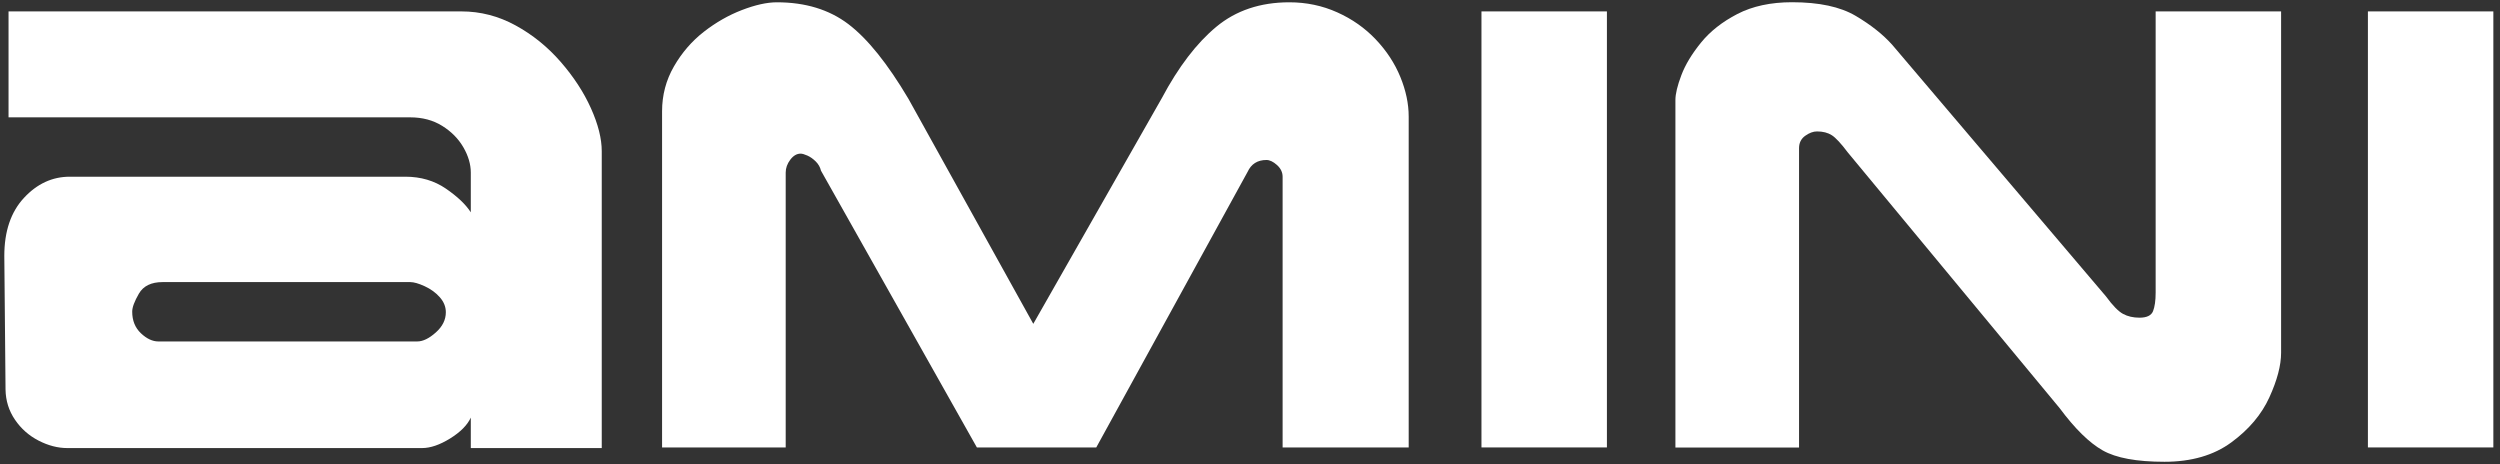 <svg width="673" height="125" viewBox="0 0 673 125" fill="none" xmlns="http://www.w3.org/2000/svg">
<rect x="0" y="0" width="673" height="125" fill="#333333" stroke="none"/>
<g clip-path="url(#clip0_8031_62659)">
<path d="M161.99 120.619H126.74V112.419C125.81 114.439 123.95 116.309 121.17 118.039C118.38 119.759 115.87 120.619 113.63 120.619H18.13C15.56 120.619 12.98 119.949 10.38 118.609C7.78 117.269 5.67 115.399 4.03 112.989C2.39 110.589 1.54 107.879 1.49 104.869C1.43 99.079 1.37 91.749 1.29 82.899C1.2 74.059 1.16 69.379 1.16 68.889C1.16 62.279 2.92 57.069 6.45 53.269C9.97 49.469 14.09 47.569 18.79 47.569H109.12C113.27 47.569 116.91 48.639 120.02 50.769C123.13 52.899 125.37 55.029 126.74 57.159V46.459C126.74 44.229 126.07 41.949 124.73 39.639C123.39 37.329 121.49 35.409 119.03 33.879C116.57 32.349 113.7 31.589 110.42 31.589H2.3V3.069H124.2C129.34 3.069 134.2 4.329 138.79 6.839C143.38 9.349 147.42 12.619 150.92 16.639C154.42 20.659 157.14 24.819 159.08 29.139C161.02 33.459 161.99 37.309 161.99 40.699V120.619ZM120.02 84.059C120.02 82.579 119.47 81.229 118.38 79.999C117.29 78.769 115.93 77.789 114.32 77.049C112.71 76.309 111.41 75.939 110.43 75.939H43.78C40.72 75.939 38.59 76.979 37.39 79.049C36.19 81.129 35.59 82.739 35.59 83.889C35.59 86.299 36.37 88.229 37.93 89.709C39.49 91.189 41.06 91.919 42.64 91.919H112.32C113.85 91.919 115.52 91.109 117.32 89.499C119.12 87.899 120.02 86.079 120.02 84.059Z" fill="white"/>
<path d="M379.22 120.449H345.28V47.579C345.28 46.379 344.77 45.329 343.76 44.419C342.75 43.519 341.81 43.069 340.93 43.069C338.52 43.069 336.83 44.139 335.85 46.269L295.11 120.459H262.98L221.01 45.949C220.79 45.019 220.33 44.199 219.62 43.489C218.91 42.779 218.16 42.249 217.37 41.889C216.58 41.539 215.96 41.359 215.53 41.359C214.49 41.359 213.56 41.909 212.74 42.999C211.92 44.089 211.51 45.239 211.51 46.439V120.459H178.23V29.959C178.23 25.589 179.3 21.559 181.43 17.869C183.56 14.179 186.24 11.079 189.46 8.569C192.68 6.059 196.1 4.099 199.71 2.709C203.32 1.319 206.46 0.619 209.14 0.619C216.79 0.619 223.2 2.569 228.36 6.479C233.52 10.389 238.92 17.099 244.55 26.599L278.16 87.179L312.75 26.439C317.23 18.019 322.12 11.619 327.42 7.219C332.72 2.819 339.28 0.619 347.09 0.619C351.68 0.619 355.98 1.519 360 3.329C364.02 5.129 367.47 7.569 370.37 10.629C373.27 13.689 375.47 17.049 376.97 20.709C378.47 24.369 379.22 27.919 379.22 31.369V120.449Z" fill="white"/>
<path d="M432.581 120.449H398.811V3.069H432.581V120.449Z" fill="white"/>
<path d="M614.071 94.96C614.071 98.35 613.02 102.35 610.91 106.97C608.81 111.59 605.39 115.63 600.66 119.1C595.93 122.57 589.931 124.31 582.671 124.31C575.181 124.31 569.641 123.29 566.031 121.24C562.421 119.19 558.57 115.41 554.47 109.89L497.421 41.03C495.621 38.63 494.181 37.08 493.121 36.4C492.051 35.72 490.731 35.38 489.141 35.38C488.101 35.38 487.041 35.78 485.941 36.57C484.851 37.36 484.301 38.47 484.301 39.89V120.47H451.021V26.92C451.021 25.28 451.551 23.05 452.621 20.24C453.681 17.43 455.451 14.5 457.911 11.47C460.371 8.44 463.631 5.87 467.711 3.76C471.781 1.66 476.691 0.6 482.421 0.6C489.691 0.6 495.381 1.82 499.511 4.25C503.631 6.68 506.961 9.32 509.471 12.16L566.931 79.79C568.731 82.25 570.261 83.82 571.521 84.5C572.781 85.18 574.251 85.52 575.951 85.52C577.921 85.52 579.13 84.93 579.6 83.76C580.06 82.59 580.301 80.93 580.301 78.8V3.07H614.071V94.96Z" fill="white"/>
<path d="M671.21 120.449H637.44V3.069H671.21V120.449Z" fill="white"/>
</g>
<defs>
<clipPath id="clip0_8031_62659">
<rect width="672.36" height="124.91" fill="white"/>
</clipPath>
</defs>
</svg>

